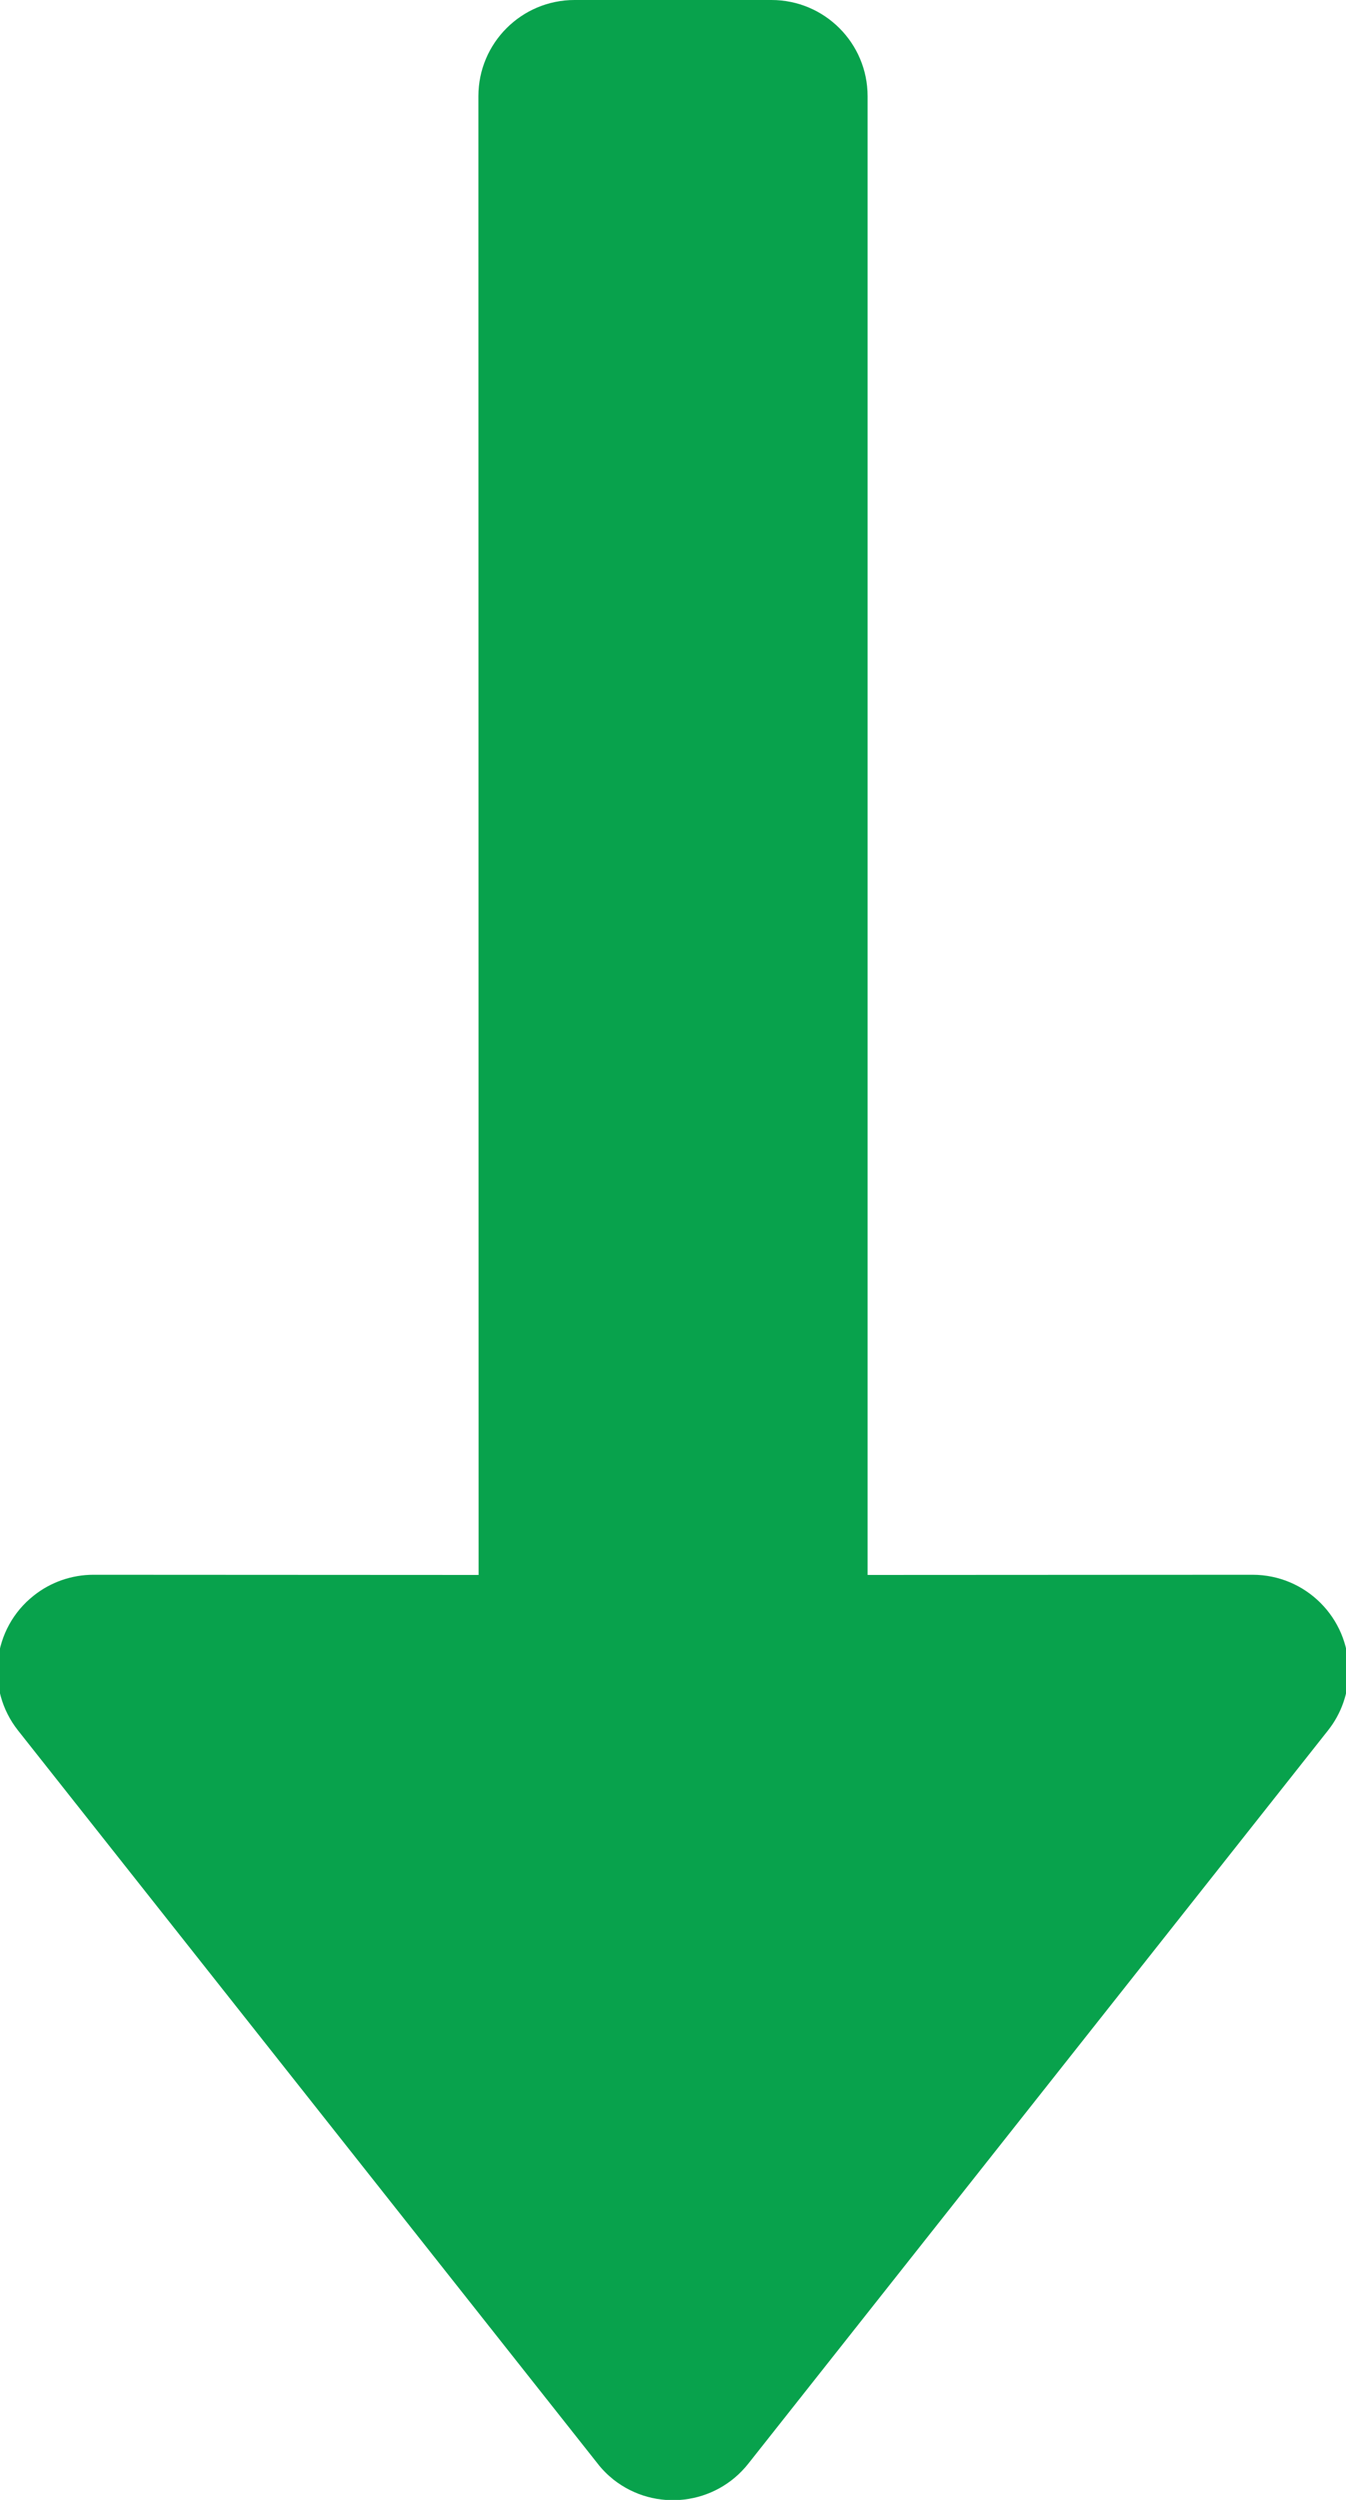 <?xml version="1.0" encoding="UTF-8"?>
<svg width="7px" height="13px" viewBox="0 0 7 13" version="1.1" xmlns="http://www.w3.org/2000/svg" xmlns:xlink="http://www.w3.org/1999/xlink">
    <title>形状结合备份 2</title>
    <g id="页面-1" stroke="none" stroke-width="1" fill="none" fill-rule="evenodd">
        <g id="3.1景气图谱" transform="translate(-1222, -291)" fill="#08A24C">
            <g id="编组-6" transform="translate(338, 224)">
                <g id="编组-5" transform="translate(835, 65)">
                    <path d="M52.81,2.106 C52.841,2.131 52.868,2.158 52.892,2.189 L55.906,6.001 C56.077,6.217 56.041,6.532 55.824,6.703 C55.736,6.773 55.626,6.811 55.514,6.811 L53.511,6.81 L53.512,14.5 C53.512,14.776 53.288,15 53.012,15 L51.988,15 C51.712,15 51.488,14.776 51.488,14.5 L51.488,6.81 L49.486,6.811 C49.21,6.811 48.986,6.587 48.986,6.311 C48.986,6.198 49.024,6.089 49.094,6.001 L52.108,2.189 C52.279,1.972 52.593,1.935 52.81,2.106 Z" id="形状结合备份-2" transform="translate(52.5, 8.5) rotate(-180) translate(-52.5, -8.5) "></path>
                </g>
            </g>
        </g>
    </g>
</svg>